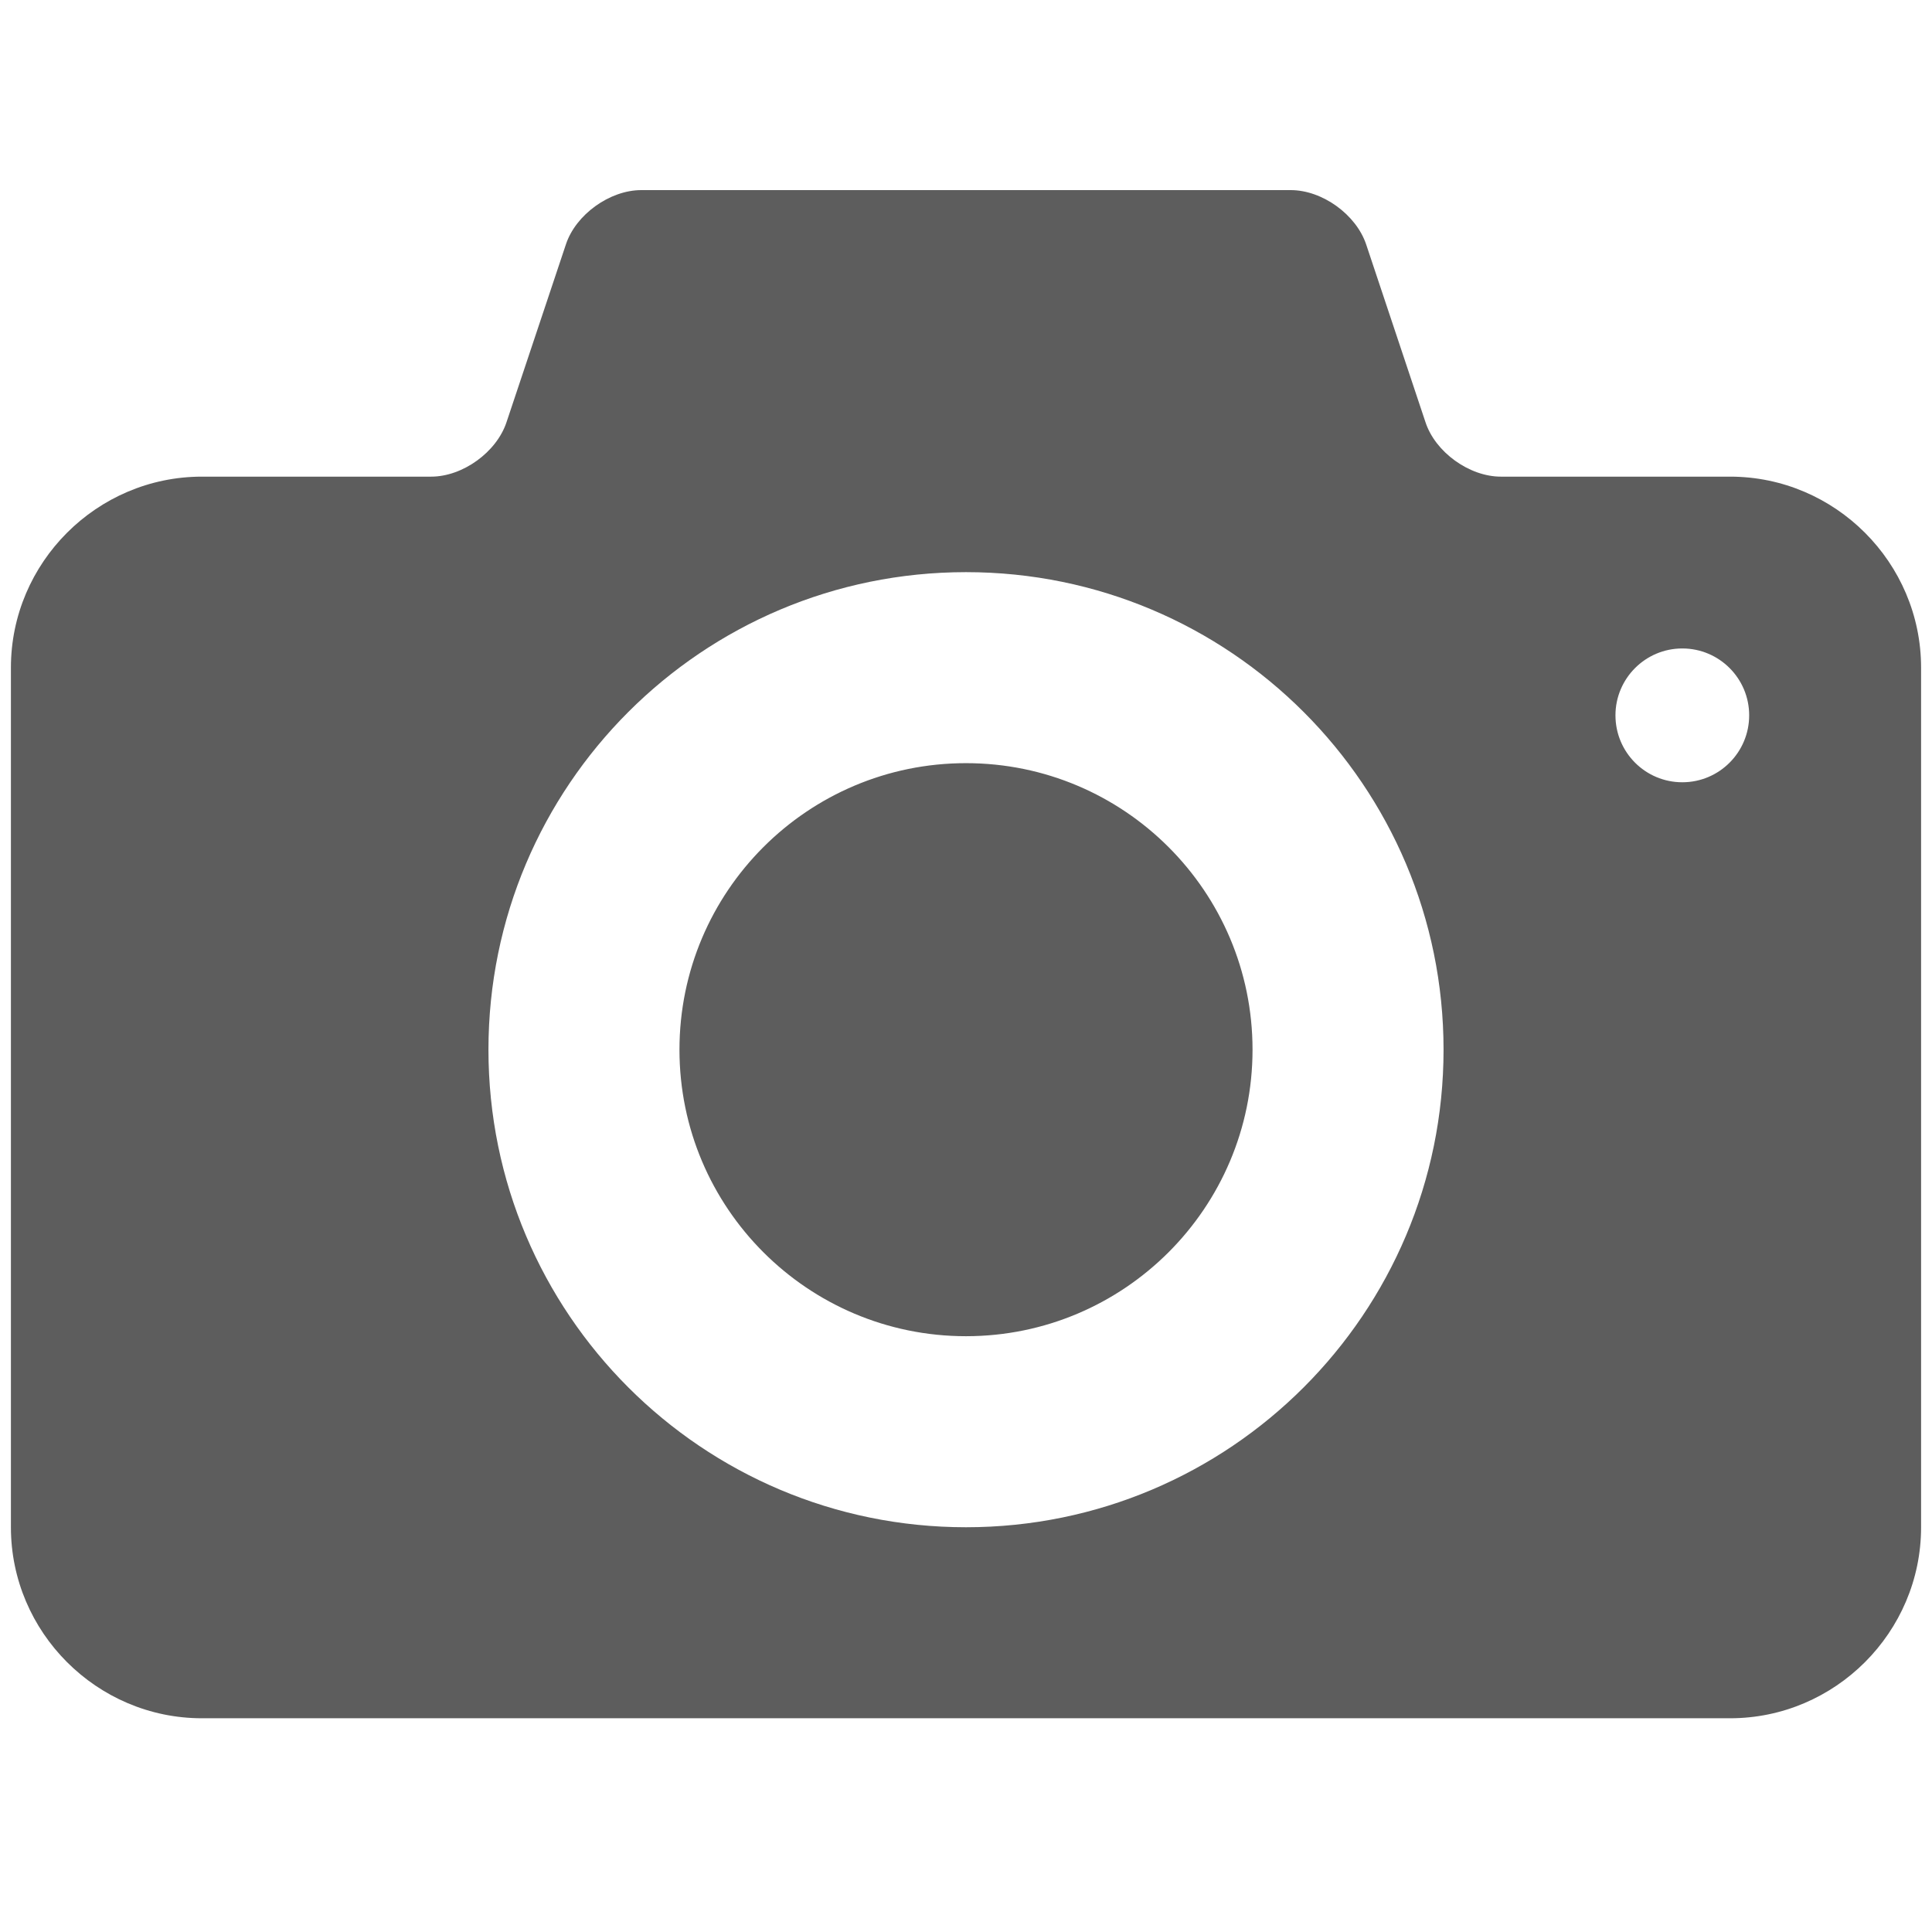 <?xml version="1.0" encoding="UTF-8" standalone="no"?><!DOCTYPE svg PUBLIC "-//W3C//DTD SVG 1.1//EN" "http://www.w3.org/Graphics/SVG/1.1/DTD/svg11.dtd"><svg width="100%" height="100%" viewBox="0 0 100 100" version="1.1" xmlns="http://www.w3.org/2000/svg" xmlns:xlink="http://www.w3.org/1999/xlink" xml:space="preserve" xmlns:serif="http://www.serif.com/" style="fill-rule:evenodd;clip-rule:evenodd;stroke-linejoin:round;stroke-miterlimit:2;"><rect id="photography" x="0" y="0" width="100" height="100" style="fill:none;"/><g id="photography1" serif:id="photography"><path id="camera" d="M50,39.501c-8.191,0 -14.831,6.644 -14.831,14.831c0,8.186 6.64,14.83 14.831,14.83c8.186,0 14.831,-6.644 14.831,-14.83c0,-8.187 -6.645,-14.831 -14.831,-14.831Zm39.548,-14.83l-11.864,0c-1.632,0 -3.392,-1.266 -3.901,-2.818l-3.07,-9.2c-0.519,-1.547 -2.269,-2.813 -3.905,-2.813l-33.616,0c-1.631,0 -3.391,1.266 -3.9,2.808l-3.075,9.205c-0.514,1.552 -2.269,2.818 -3.901,2.818l-11.864,0c-5.438,0 -9.887,4.449 -9.887,9.887l0,44.492c0,5.437 4.449,9.887 9.887,9.887l79.096,0c5.438,0 9.887,-4.45 9.887,-9.887l0,-44.492c0,-5.438 -4.449,-9.887 -9.887,-9.887Zm-39.548,54.379c-13.654,0 -24.718,-11.064 -24.718,-24.718c0,-13.654 11.064,-24.718 24.718,-24.718c13.649,0 24.718,11.064 24.718,24.718c0,13.654 -11.069,24.718 -24.718,24.718Zm37.076,-38.56c-1.913,0 -3.46,-1.552 -3.46,-3.465c0,-1.904 1.547,-3.461 3.46,-3.461c1.914,0 3.461,1.552 3.461,3.461c0,1.913 -1.547,3.465 -3.461,3.465Z" style="fill:#5d5d5d;fill-rule:nonzero;"/></g></svg>